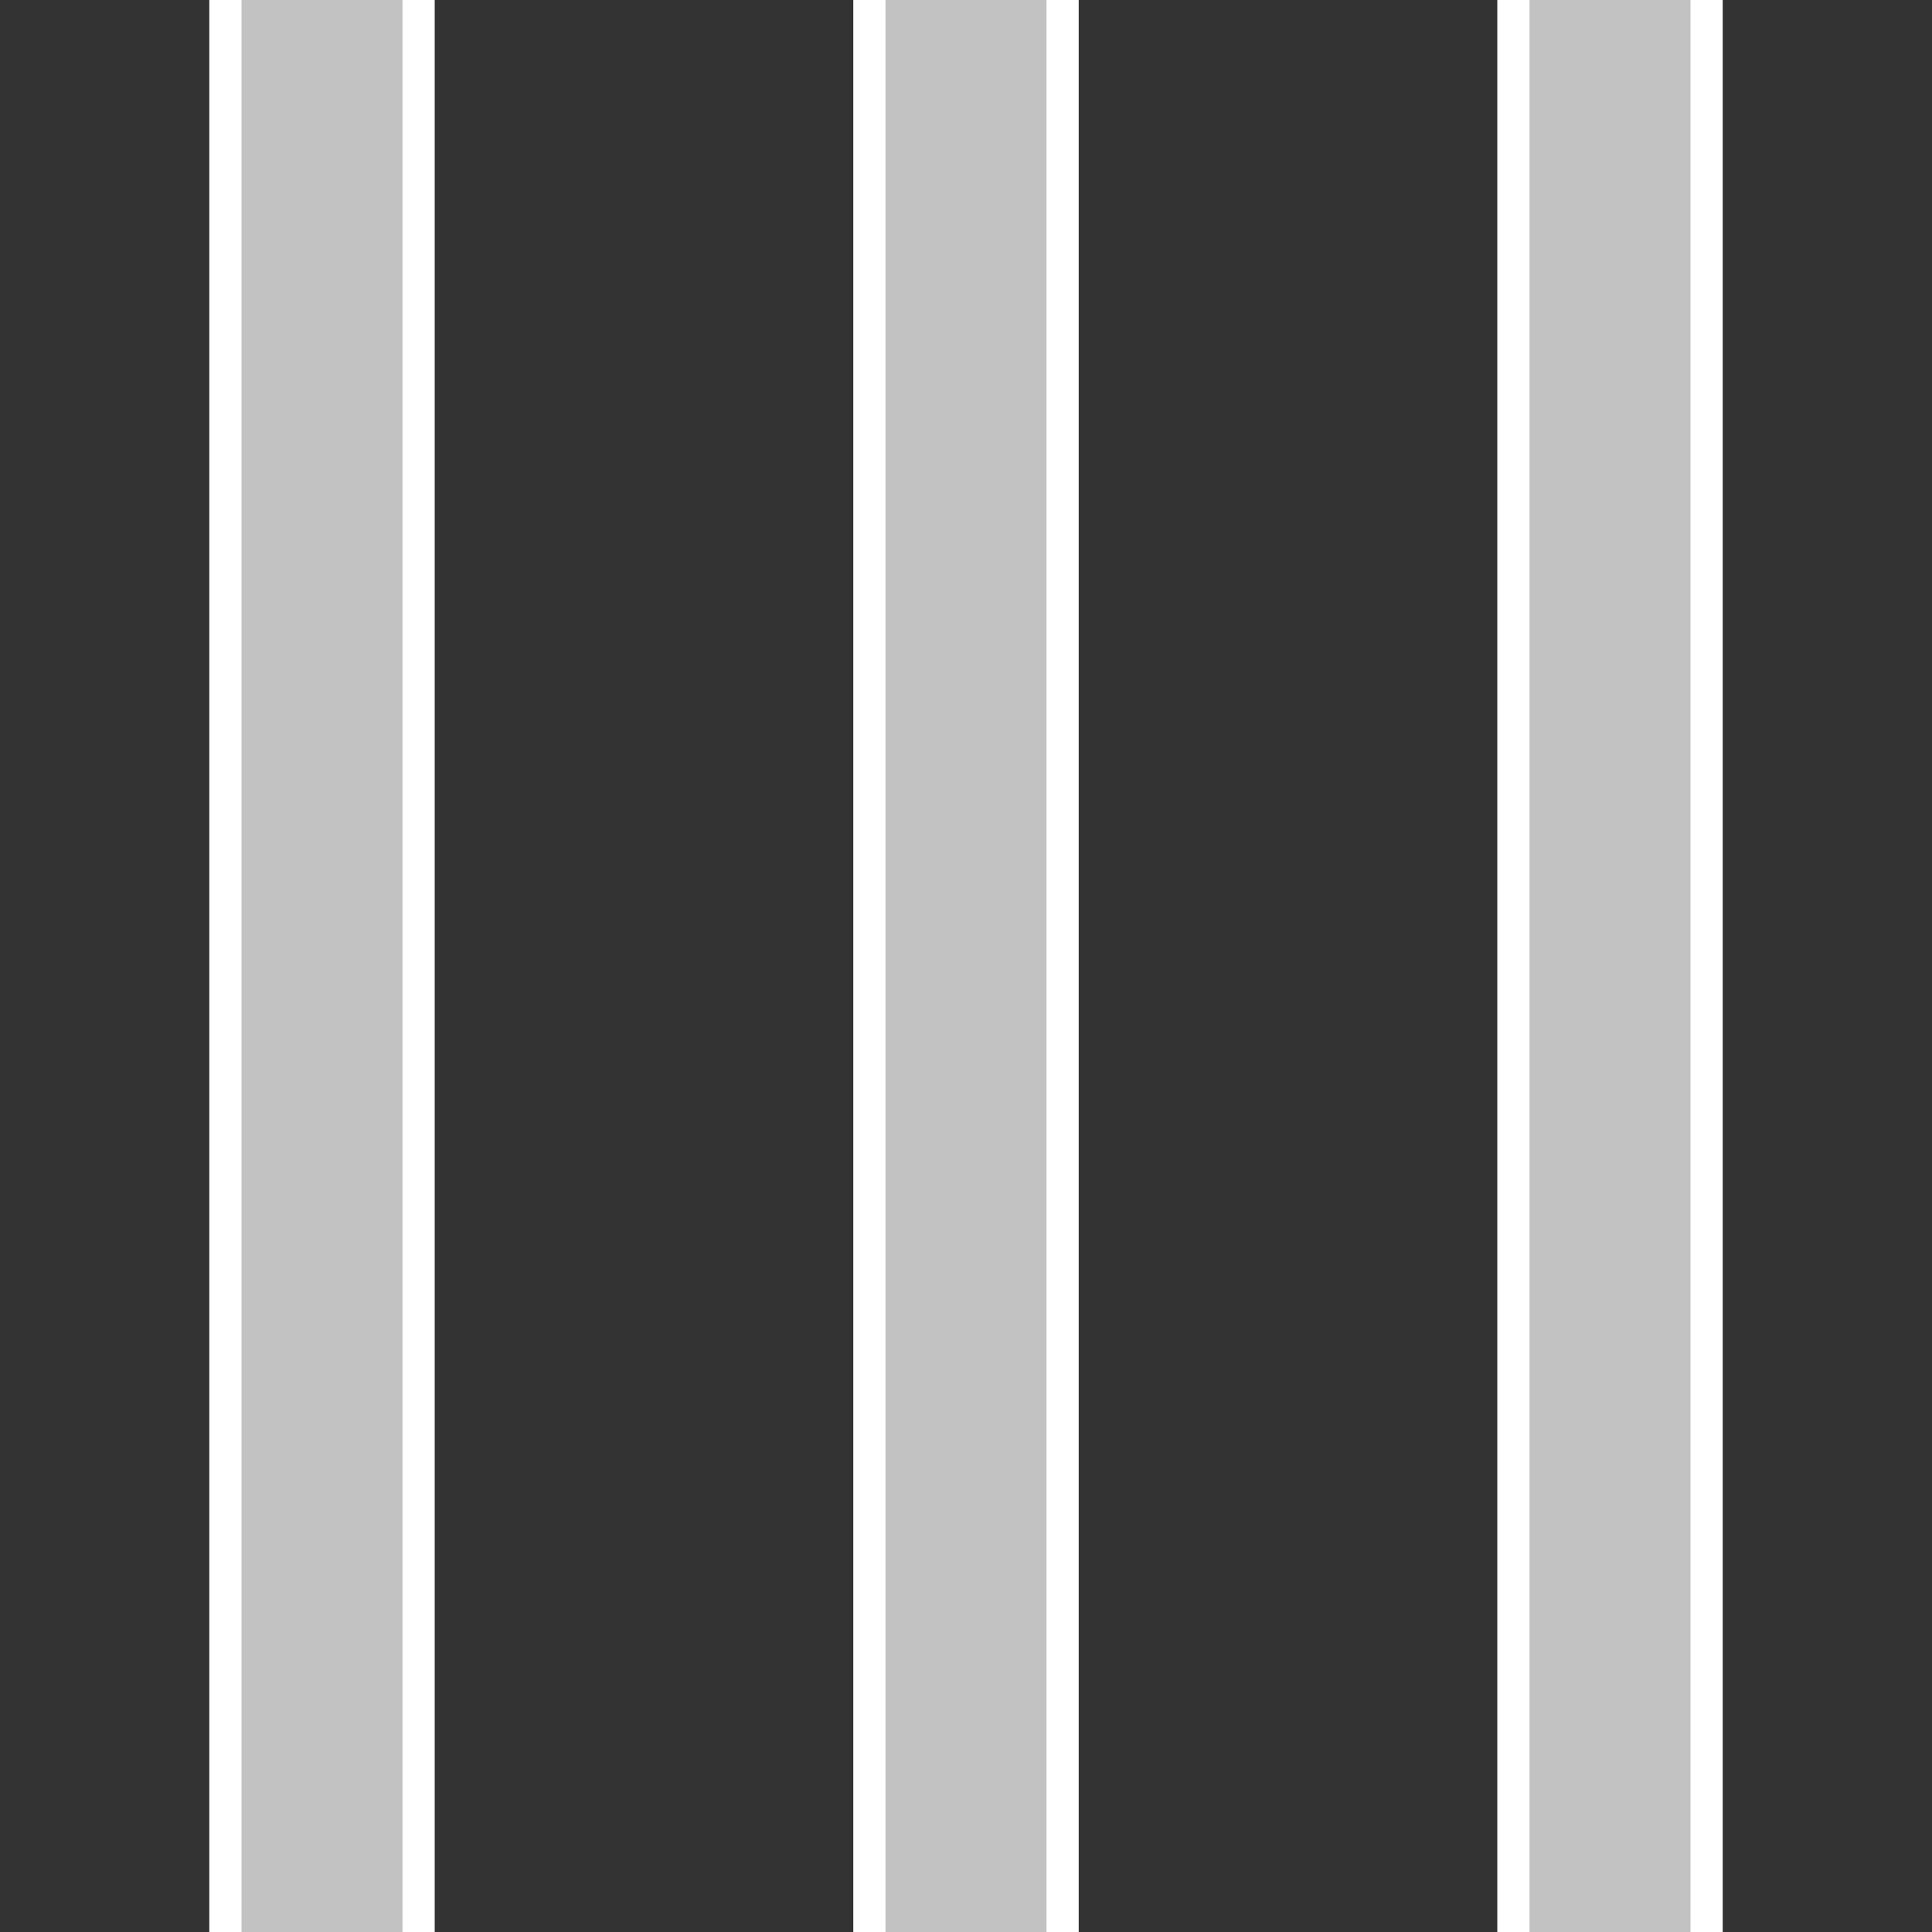 <svg id="icon" xmlns="http://www.w3.org/2000/svg" viewBox="0 0 120 120" width="120" height="120">
	<rect x="0" y="0" width="120" height="120" fill="#333333" stroke="none"/>
	<g transform="translate(0,0)" style="touch-action: none;" stroke="#ffffff" stroke-opacity="0.7" stroke-width="12">
		<line x1="20" y1="0" x2="20" y2="120" />
		<line x1="60" y1="0" x2="60" y2="120" />
		<line x1="100" y1="0" x2="100" y2="120" />
	</g>
	<g stroke="#ffffff" stroke-opacity="1" stroke-width="2">
		<line y1="0" x1="14" y2="120" x2="14" />
		<line y1="0" x1="26" y2="120" x2="26" />
		<line y1="0" x1="54" y2="120" x2="54" />
		<line y1="0" x1="66" y2="120" x2="66" />
		<line y1="0" x1="94" y2="120" x2="94" />
		<line y1="0" x1="106" y2="120" x2="106" />
	</g>
</svg>
